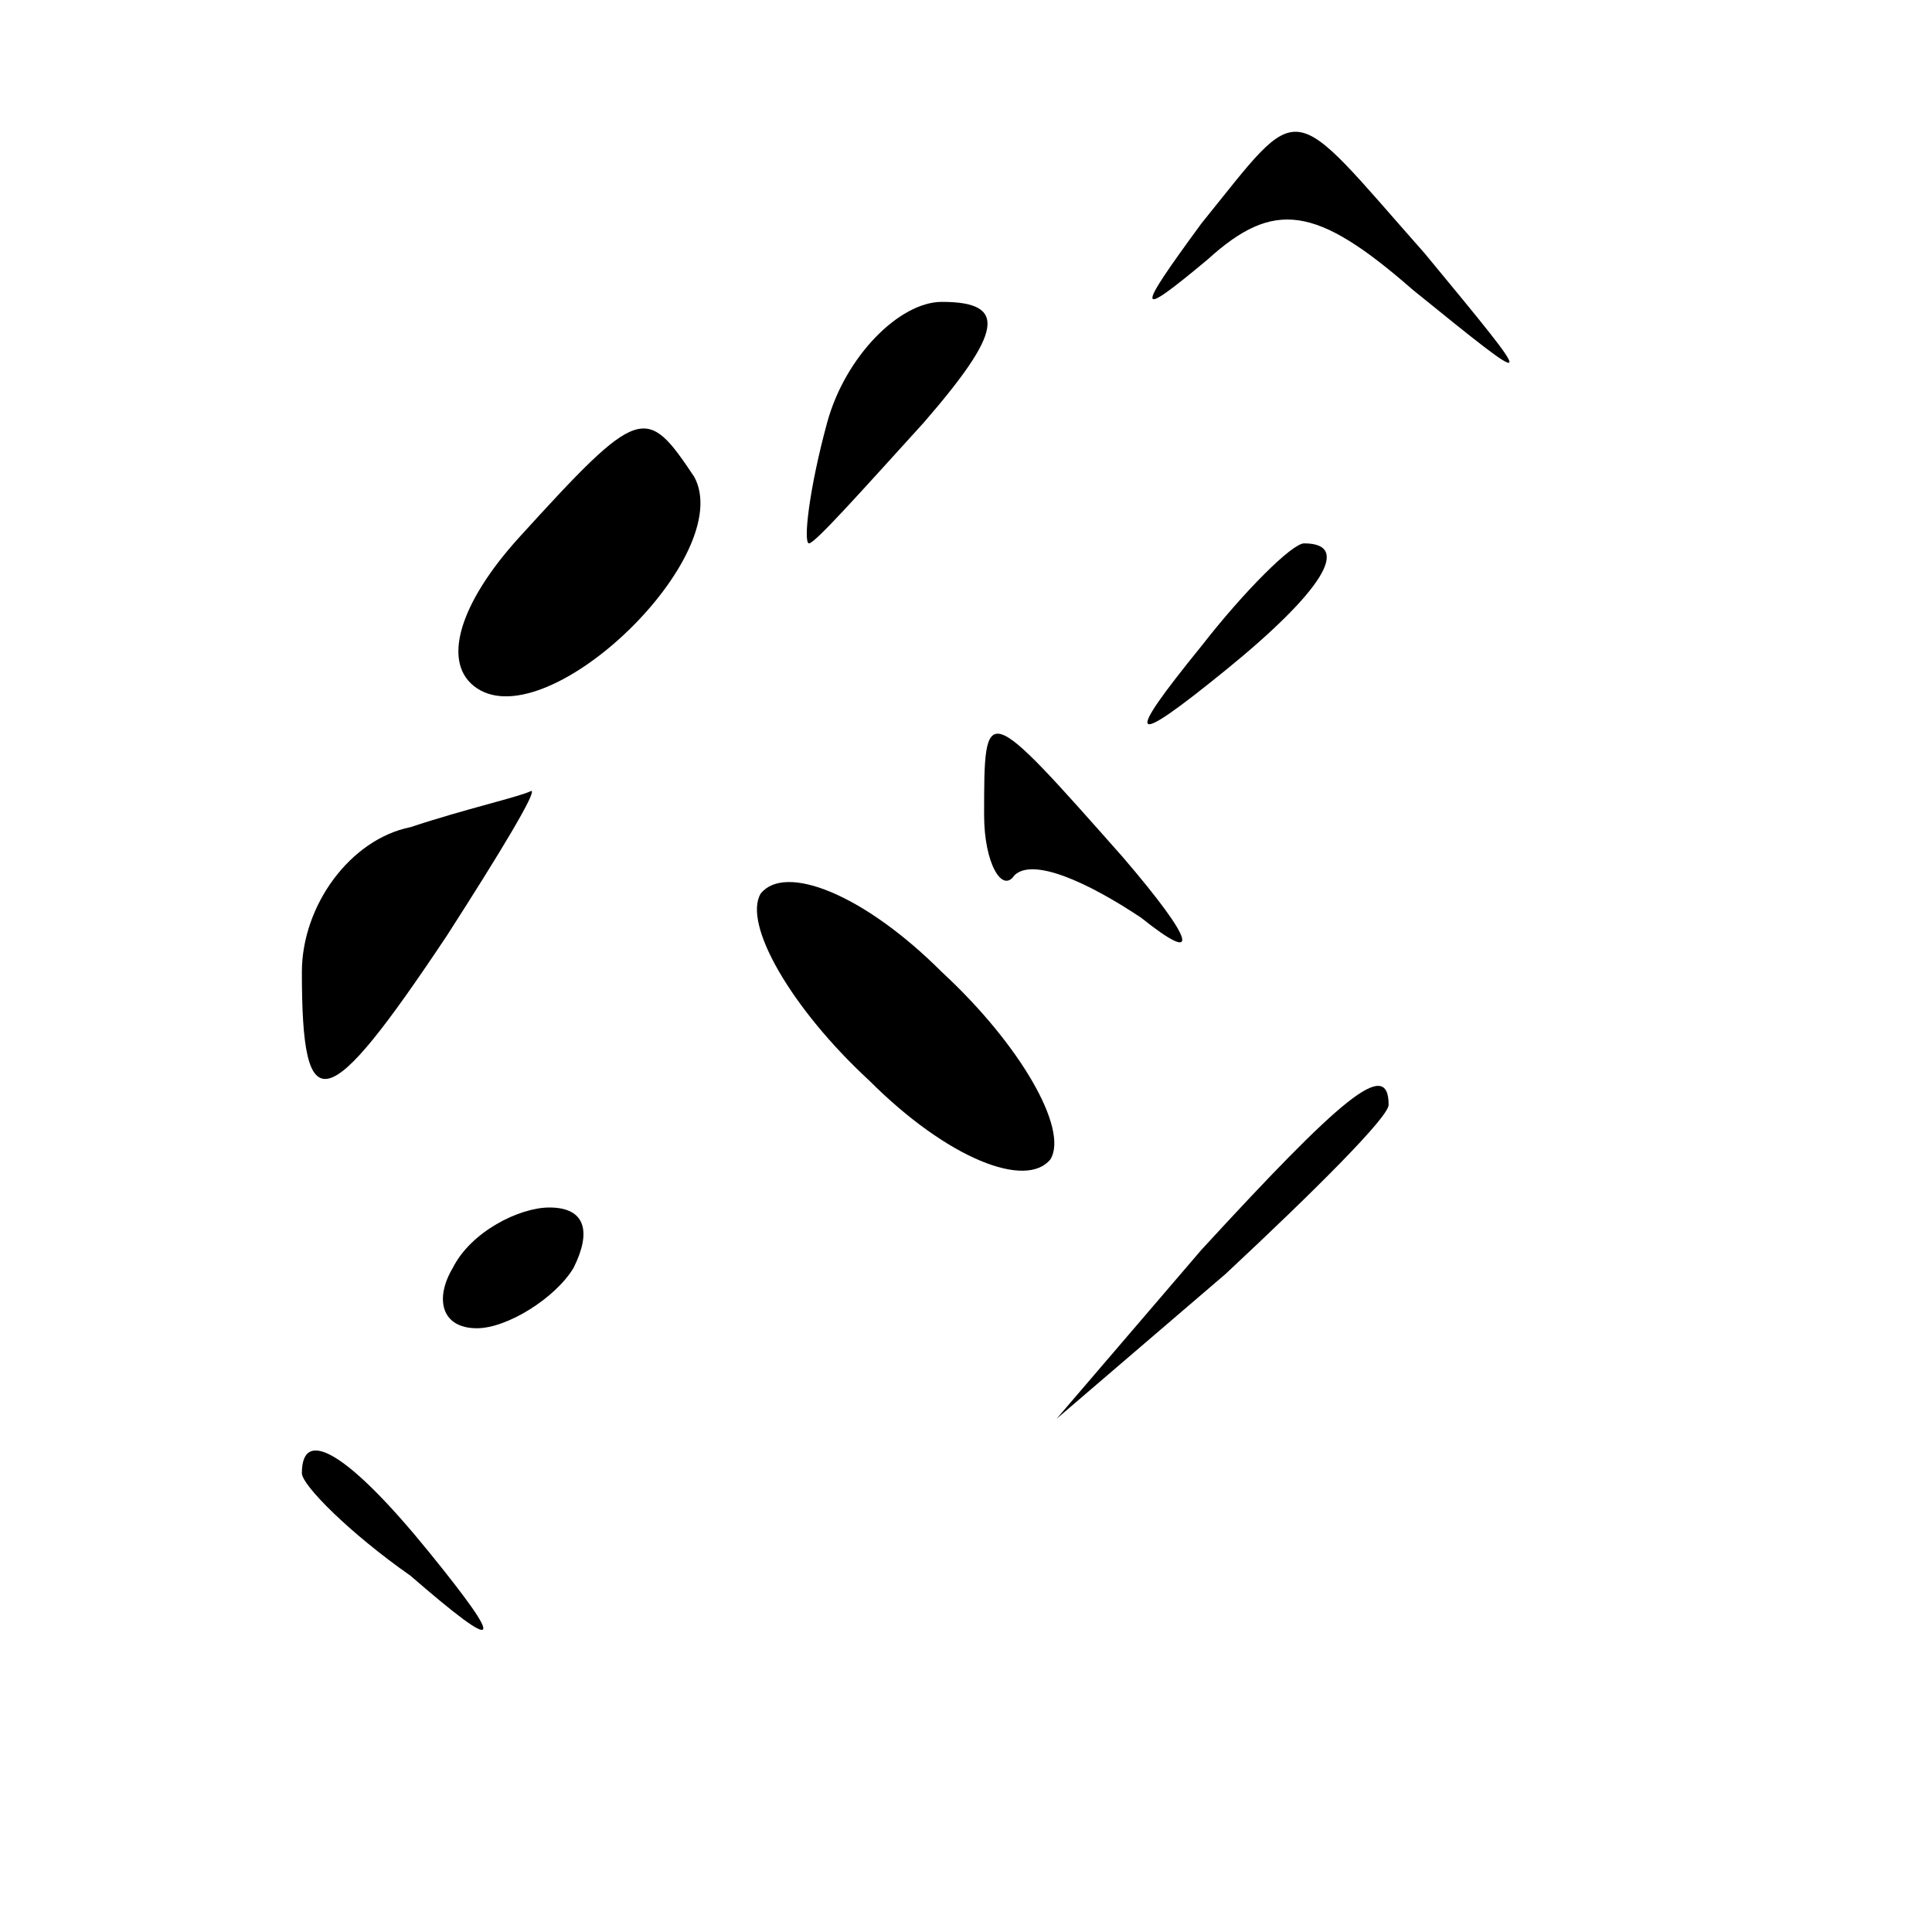 <?xml version="1.0" standalone="no"?>
<!DOCTYPE svg PUBLIC "-//W3C//DTD SVG 20010904//EN"
 "http://www.w3.org/TR/2001/REC-SVG-20010904/DTD/svg10.dtd">
<svg version="1.0" xmlns="http://www.w3.org/2000/svg"
 width="32pt" height="32pt" viewBox="0 0 32 32"
 preserveAspectRatio="xMidYMid meet">
<g transform="translate(0,32) scale(0.1,-0.1)"
fill="#000000" stroke="none">
<path fill="#000000" stroke="none" d="M199 283 c-11 -15 -11 -16 1 -6 11 10
18 9 34 -5 21 -17 21 -17 2 6 -23 26 -20 26 -37 5z"/>
<path fill="#000000" stroke="none" d="M137 250 c-3 -11 -4 -20 -3 -20 1 0 9
9 19 20 13 15 14 20 3 20 -7 0 -16 -9 -19 -20z"/>
<path fill="#000000" stroke="none" d="M86 231 c-10 -11 -13 -21 -7 -25 12 -8
43 22 36 35 -8 12 -9 12 -29 -10z"/>
<path fill="#000000" stroke="none" d="M199 213 c-13 -16 -12 -17 4 -4 16 13
21 21 13 21 -2 0 -10 -8 -17 -17z"/>
<path fill="#000000" stroke="none" d="M163 185 c0 -8 3 -13 5 -10 3 3 12 -1
21 -7 10 -8 9 -4 -3 10 -23 26 -23 26 -23 7z"/>
<path fill="#000000" stroke="none" d="M68 183 c-10 -2 -18 -13 -18 -24 0 -25
4 -24 24 6 9 14 15 24 14 24 -2 -1 -11 -3 -20 -6z"/>
<path fill="#000000" stroke="none" d="M126 172 c-3 -5 5 -19 18 -31 13 -13
26 -18 30 -13 3 5 -5 19 -18 31 -13 13 -26 18 -30 13z"/>
<path fill="#000000" stroke="none" d="M199 113 l-24 -28 28 24 c15 14 27 26
27 28 0 8 -8 1 -31 -24z"/>
<path fill="#000000" stroke="none" d="M75 110 c-3 -5 -2 -10 4 -10 5 0 13 5
16 10 3 6 2 10 -4 10 -5 0 -13 -4 -16 -10z"/>
<path fill="#000000" stroke="none" d="M50 76 c0 -2 8 -10 18 -17 15 -13 16
-12 3 4 -13 16 -21 21 -21 13z"/>
</g>
</svg>
